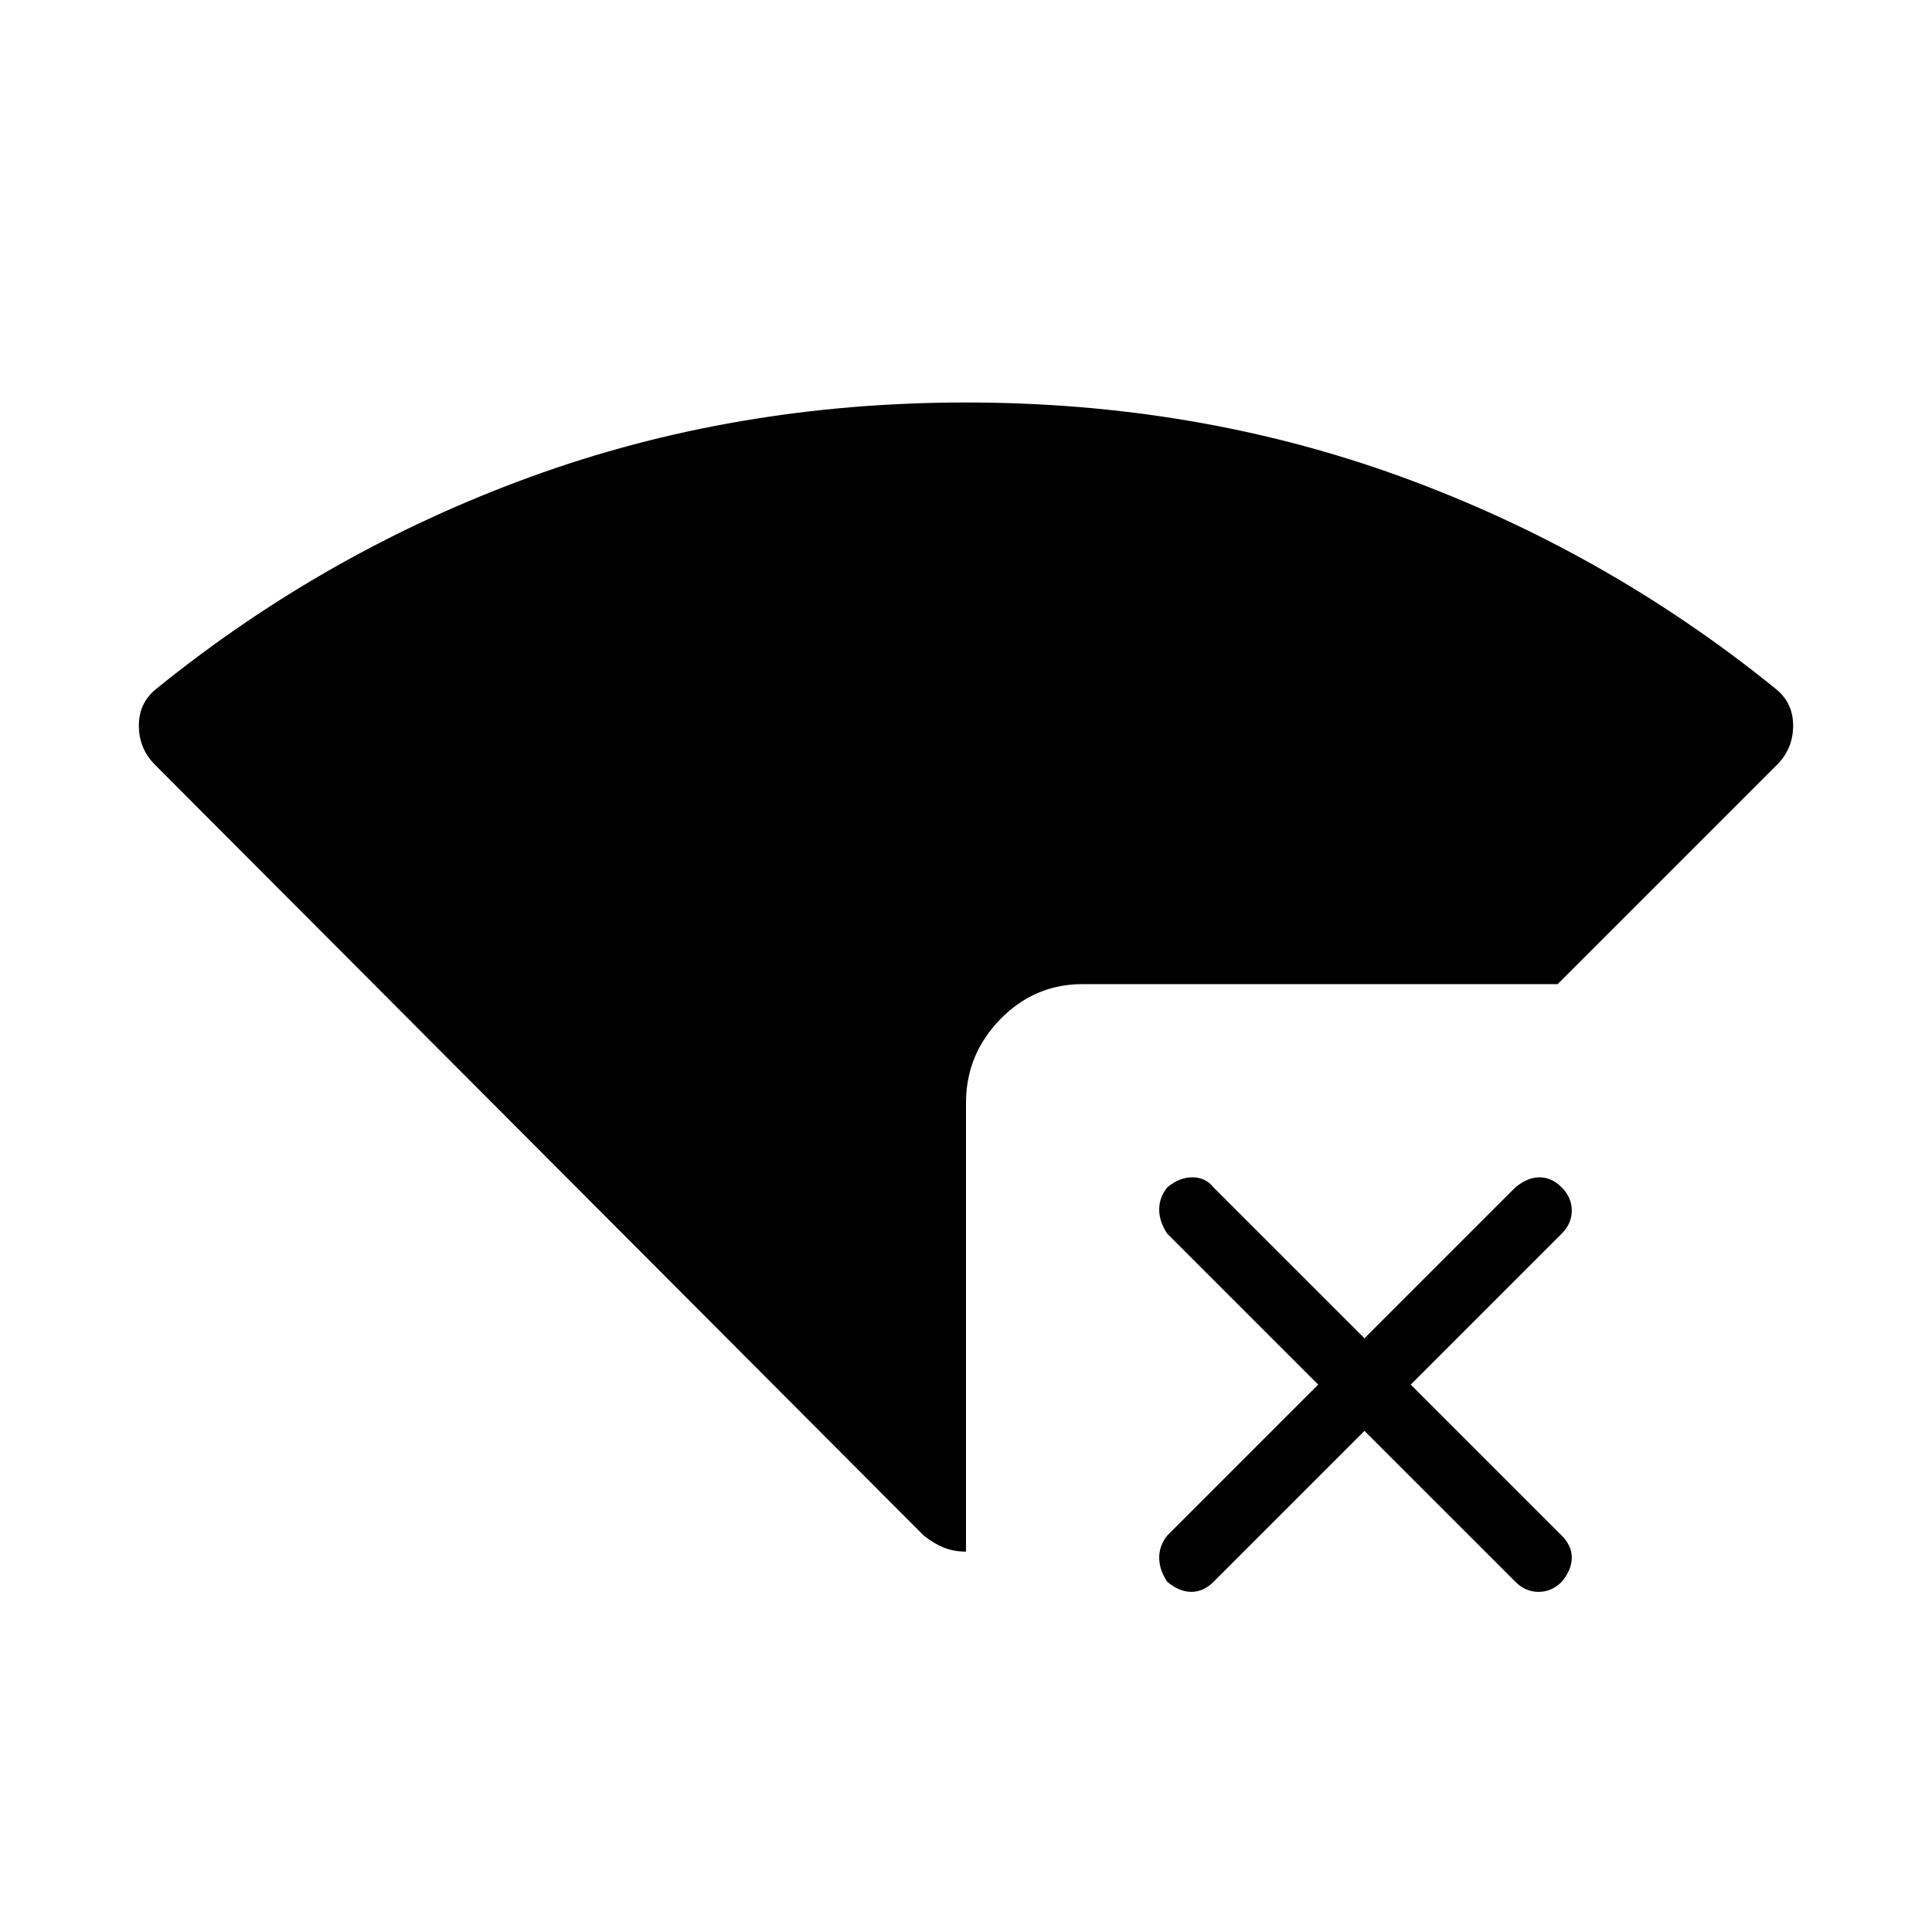 <svg xmlns="http://www.w3.org/2000/svg" height="40" width="40"><path d="M20 32.125q-.25 0-.458-.083-.209-.084-.417-.25L3.208 15.833q-.333-.333-.333-.812 0-.479.375-.771 3.5-2.833 7.729-4.375Q15.208 8.333 20 8.333q4.792 0 9.021 1.542 4.229 1.542 7.729 4.375.375.292.375.771 0 .479-.333.812l-4.542 4.542h-9.833q-1 0-1.709.729-.708.729-.708 1.729Zm4.167.625Q24 32.5 24 32.25t.167-.458l3.125-3.125-3.125-3.125q-.167-.25-.167-.5t.167-.459q.25-.208.521-.208.27 0 .437.208l3.125 3.125 3.125-3.125q.25-.208.5-.208t.458.208q.209.209.209.479 0 .271-.209.48l-3.125 3.125 3.125 3.125q.209.208.209.458t-.209.5q-.208.208-.479.208t-.479-.208l-3.125-3.125-3.125 3.125q-.208.208-.458.208t-.5-.208Z"/></svg>